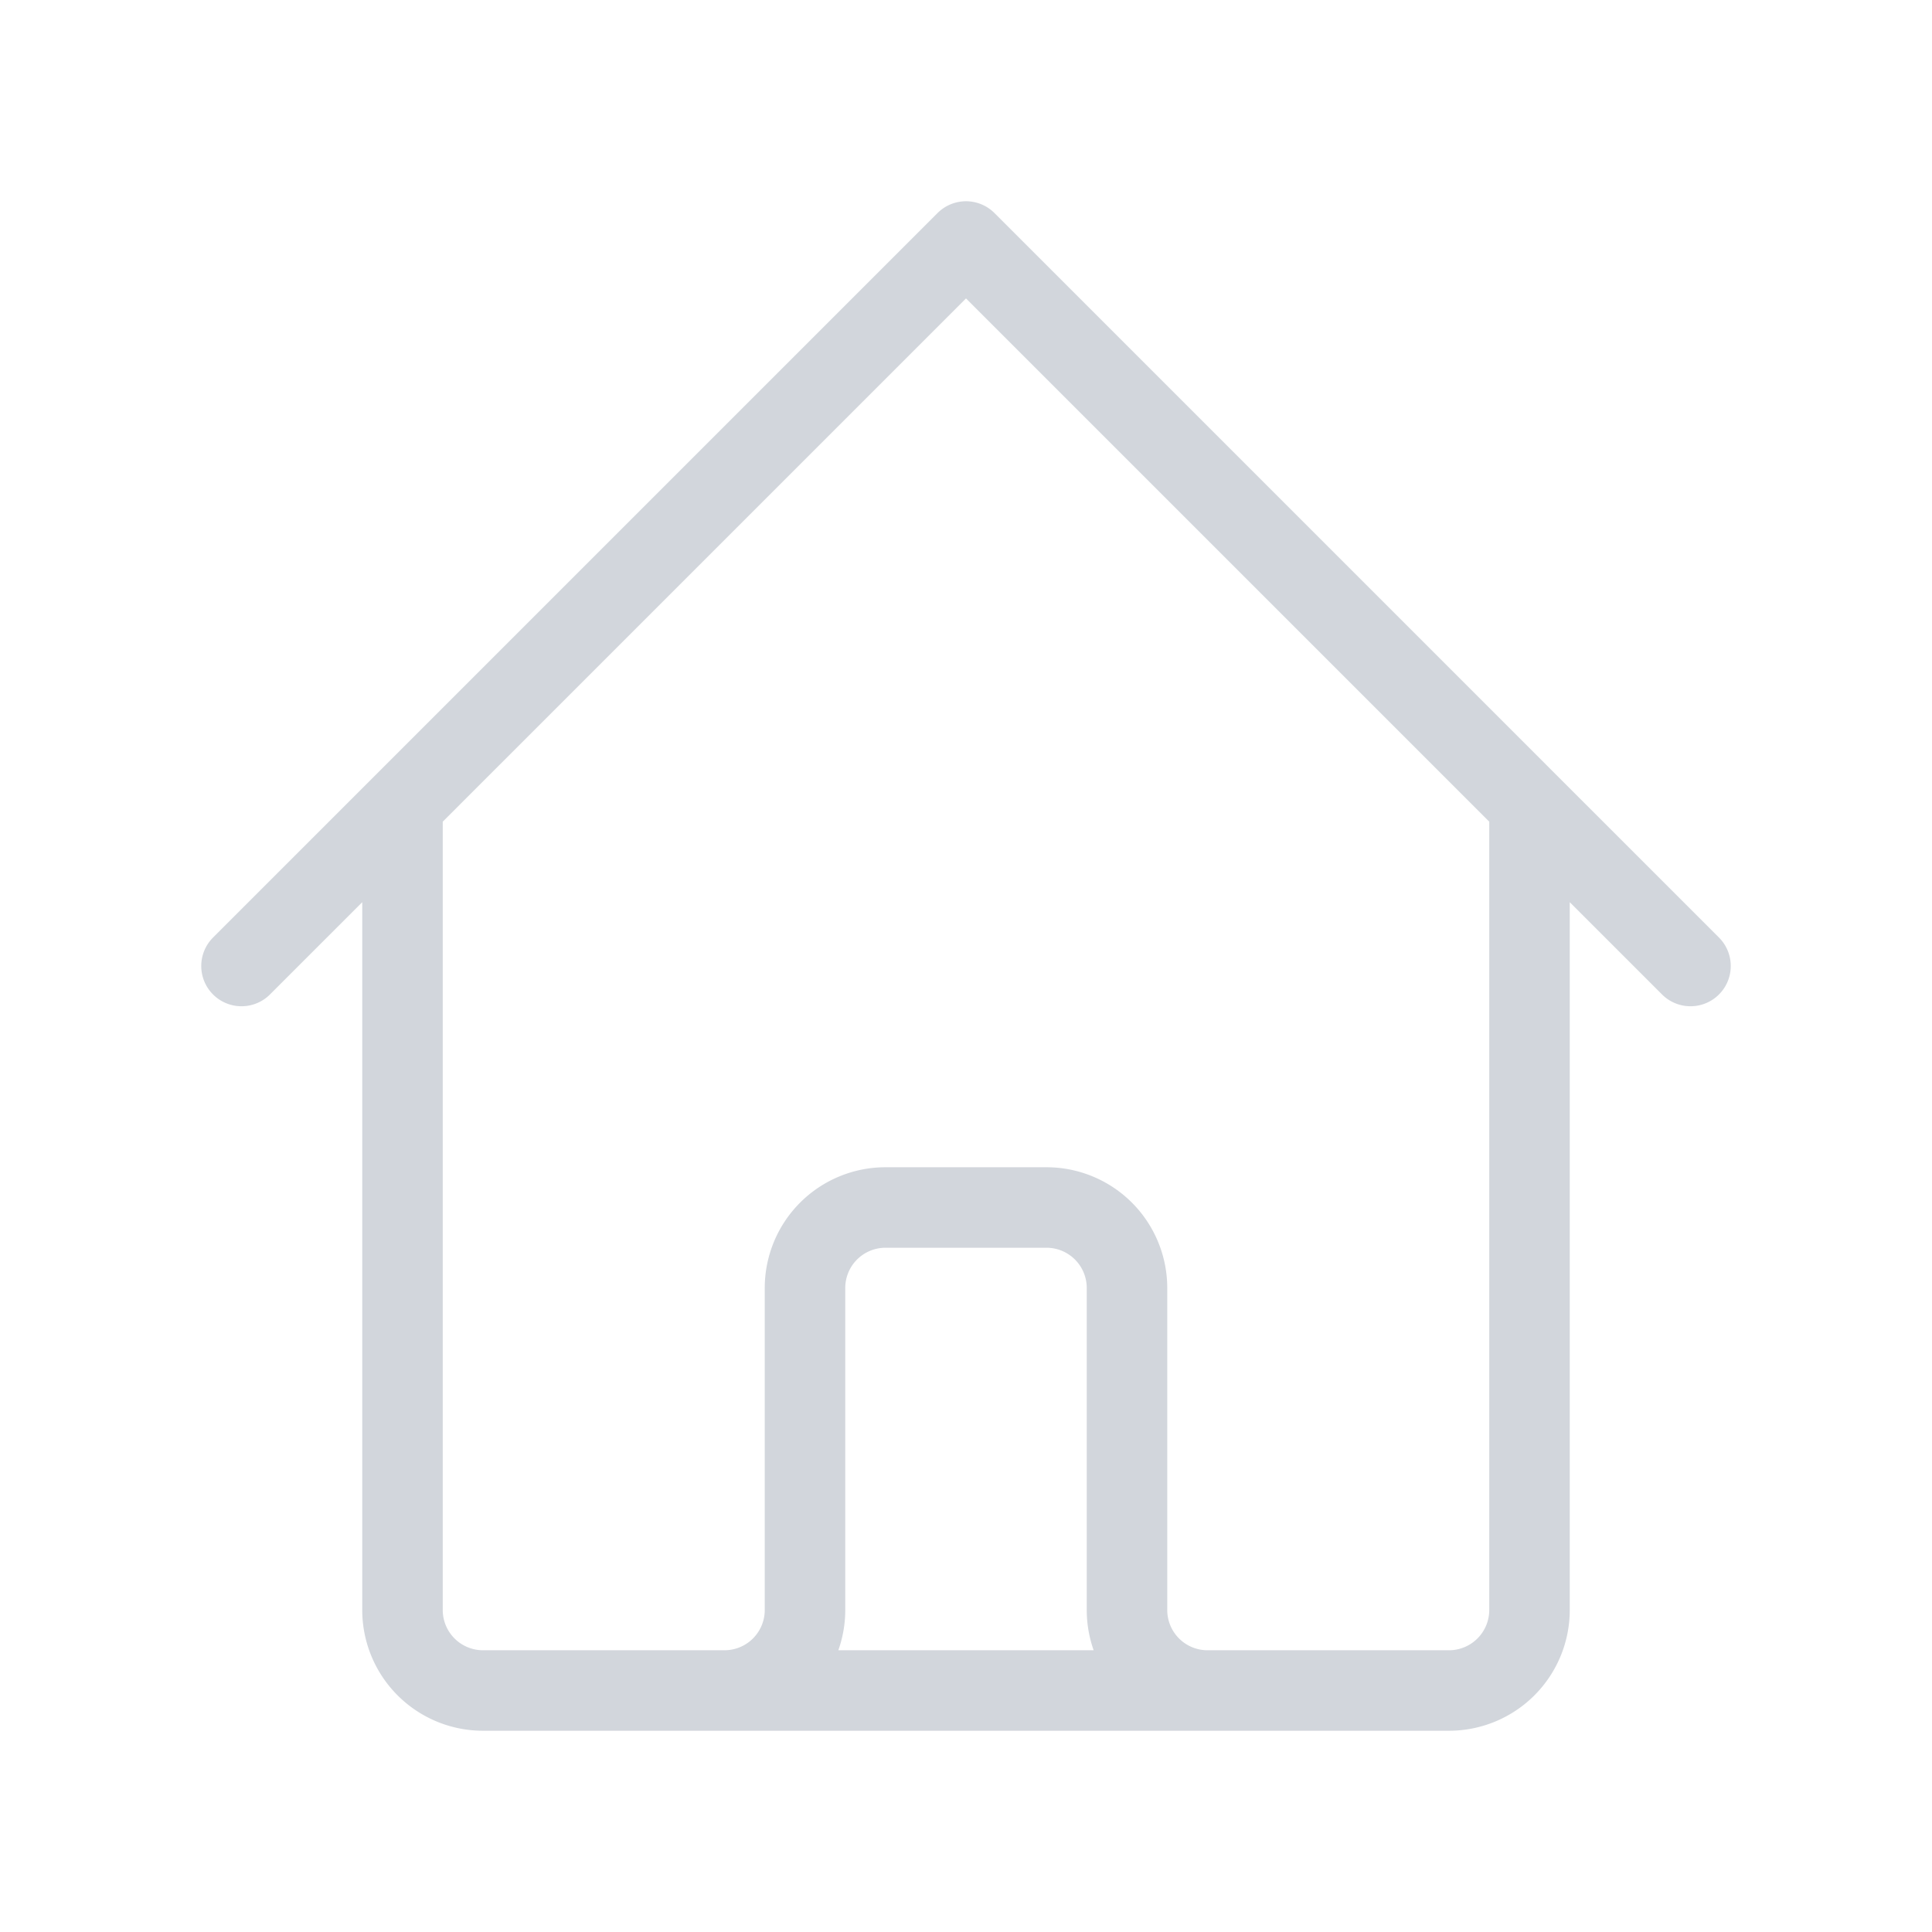 <svg xmlns="http://www.w3.org/2000/svg" stroke="currentColor" fill="none" viewBox="0 0 24 24">
  <path stroke-linecap="round" stroke="#d2d6dc" stroke-linejoin="round" stroke-width="1" d="M3 12l9-9 9 9M5 10v10a1 1 0 001 1h3a1 1 0 001-1v-4a1 1 0 011-1h2a1 1 0 011 1v4a1 1 0 001 1h3a1 1 0 001-1V10M9 21h6"/>
</svg>
